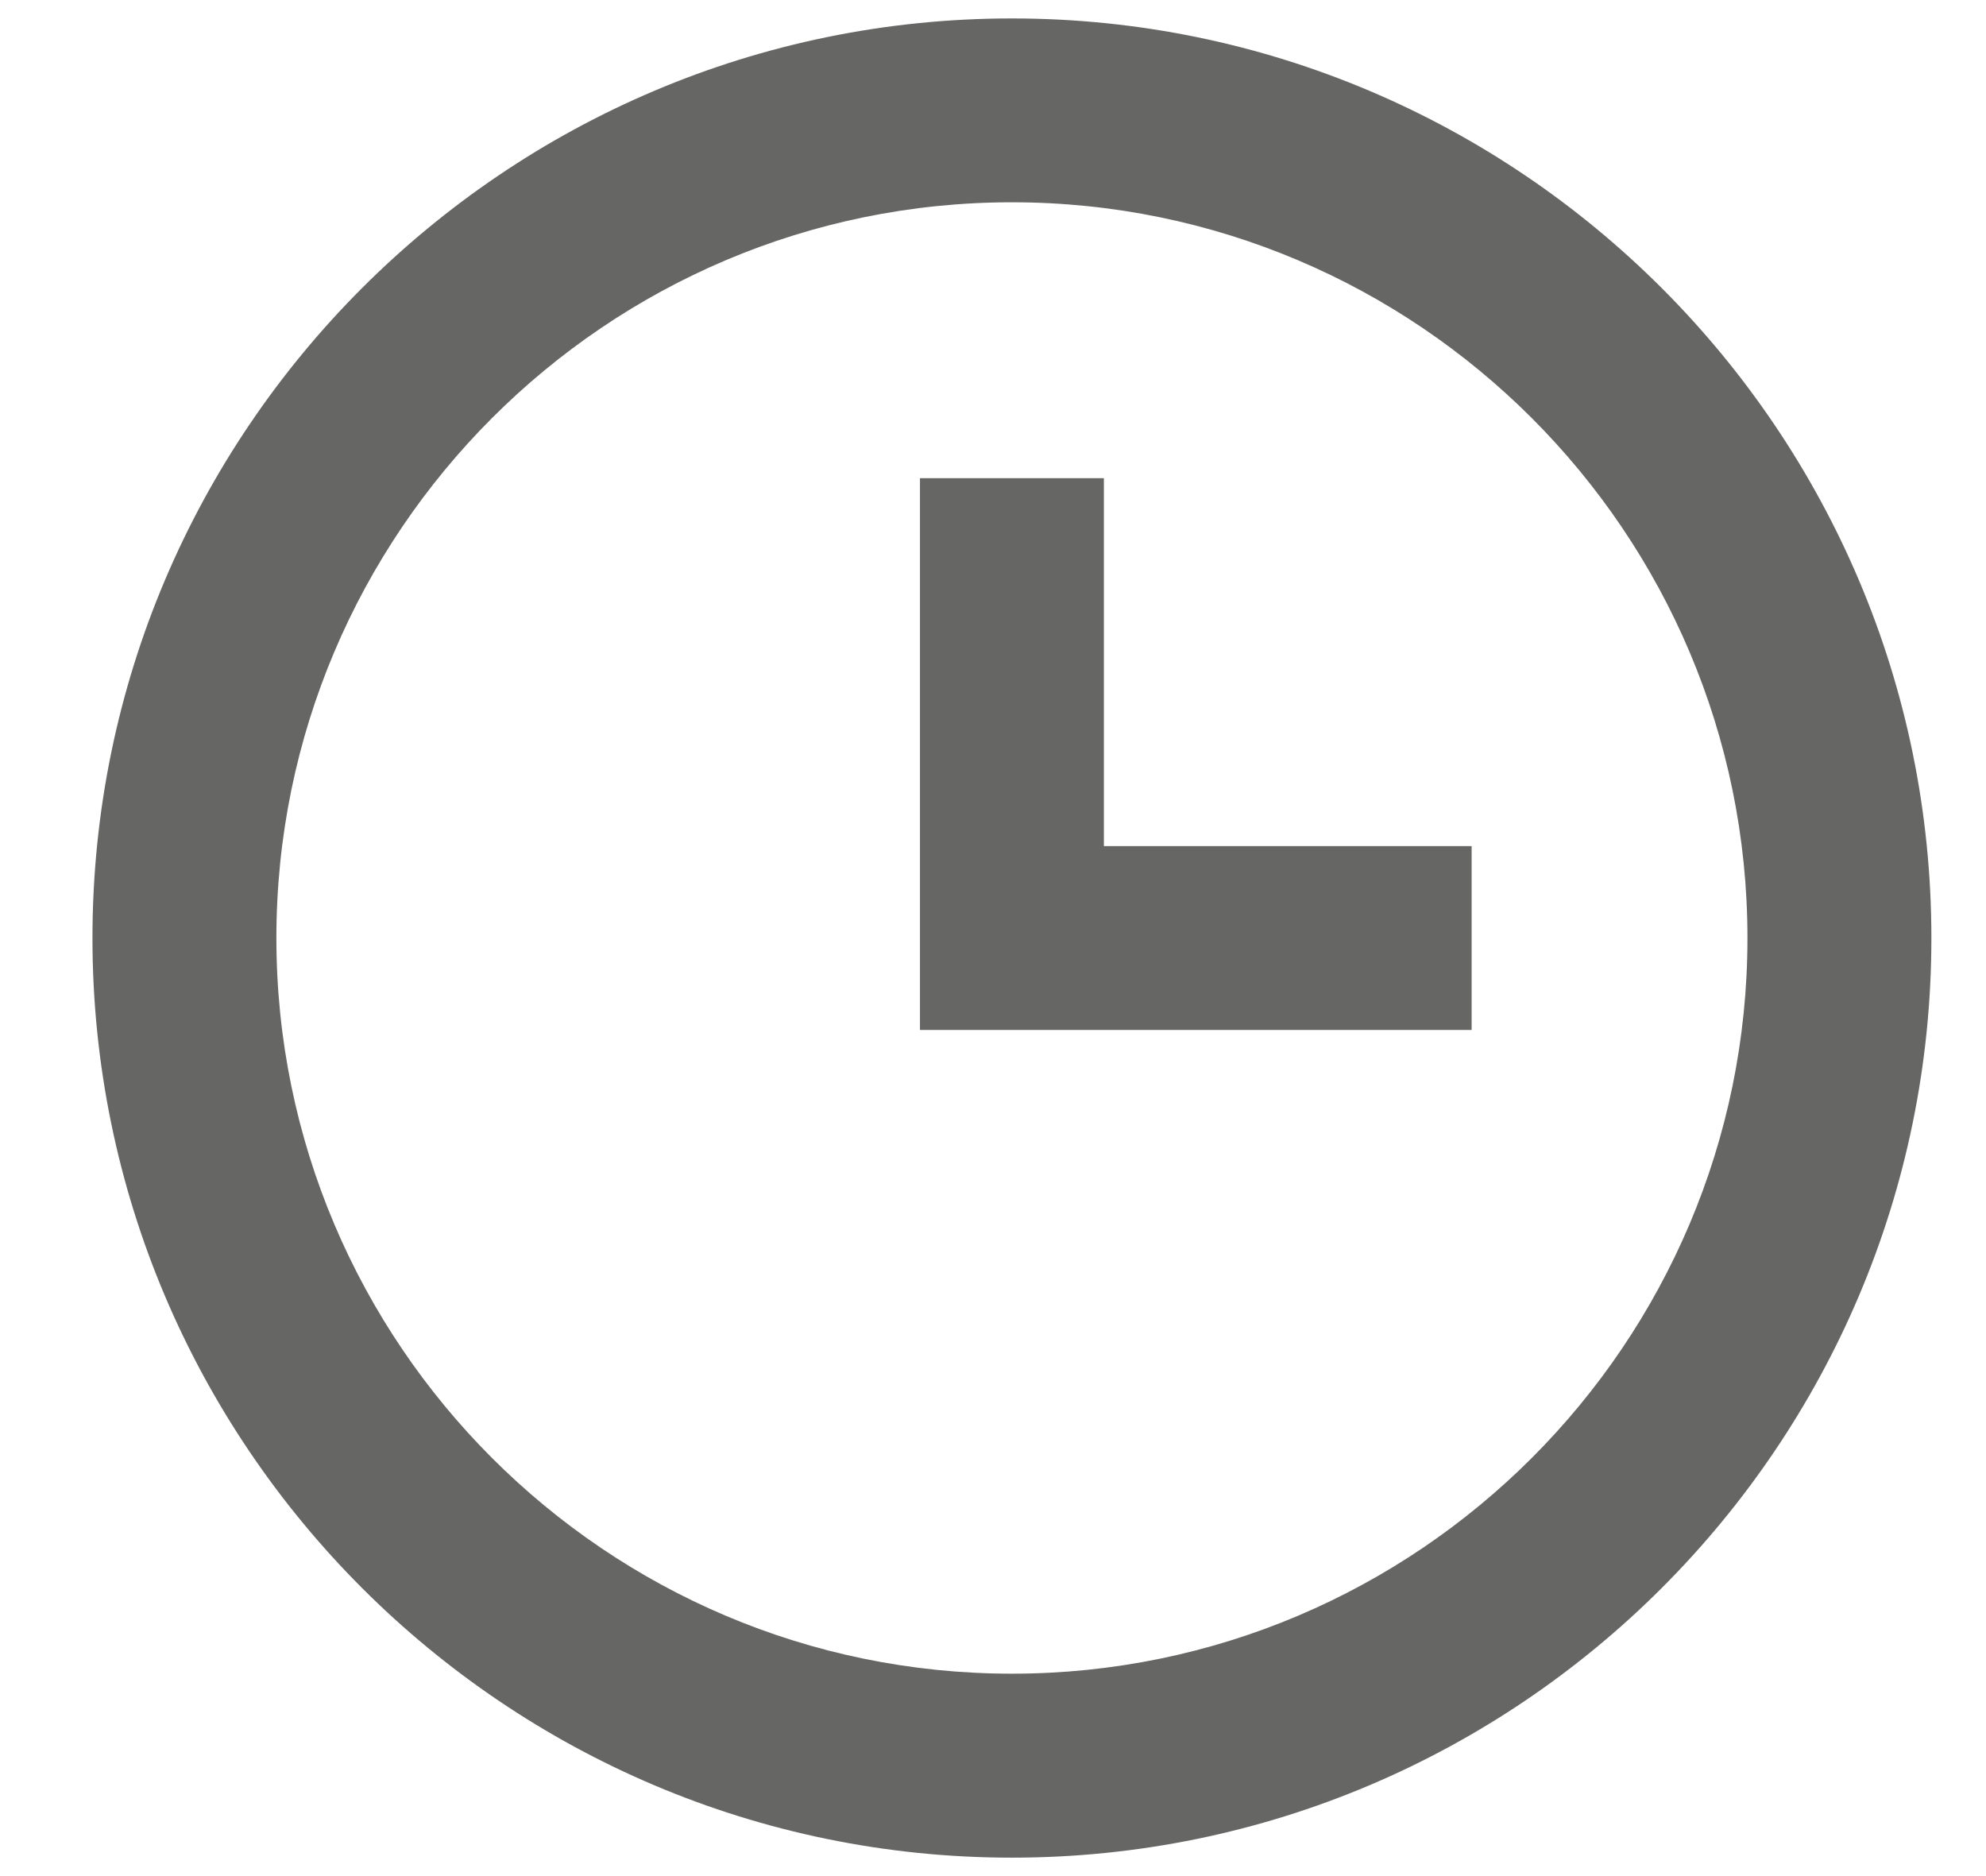 <svg width="18" height="17" viewBox="0 0 18 17" fill="none" xmlns="http://www.w3.org/2000/svg">
<path d="M9.171 0.167C4.576 0.167 0.838 3.905 0.838 8.5C0.838 13.095 4.576 16.833 9.171 16.833C13.766 16.833 17.505 13.095 17.505 8.5C17.505 3.905 13.766 0.167 9.171 0.167ZM9.171 15.166C5.495 15.166 2.505 12.176 2.505 8.5C2.505 4.824 5.495 1.833 9.171 1.833C12.847 1.833 15.838 4.824 15.838 8.5C15.838 12.176 12.847 15.166 9.171 15.166Z" fill="#666665"/>
<path d="M10.005 4.333H8.338V9.333H13.338V7.667H10.005V4.333Z" fill="#666665"/>
</svg>
